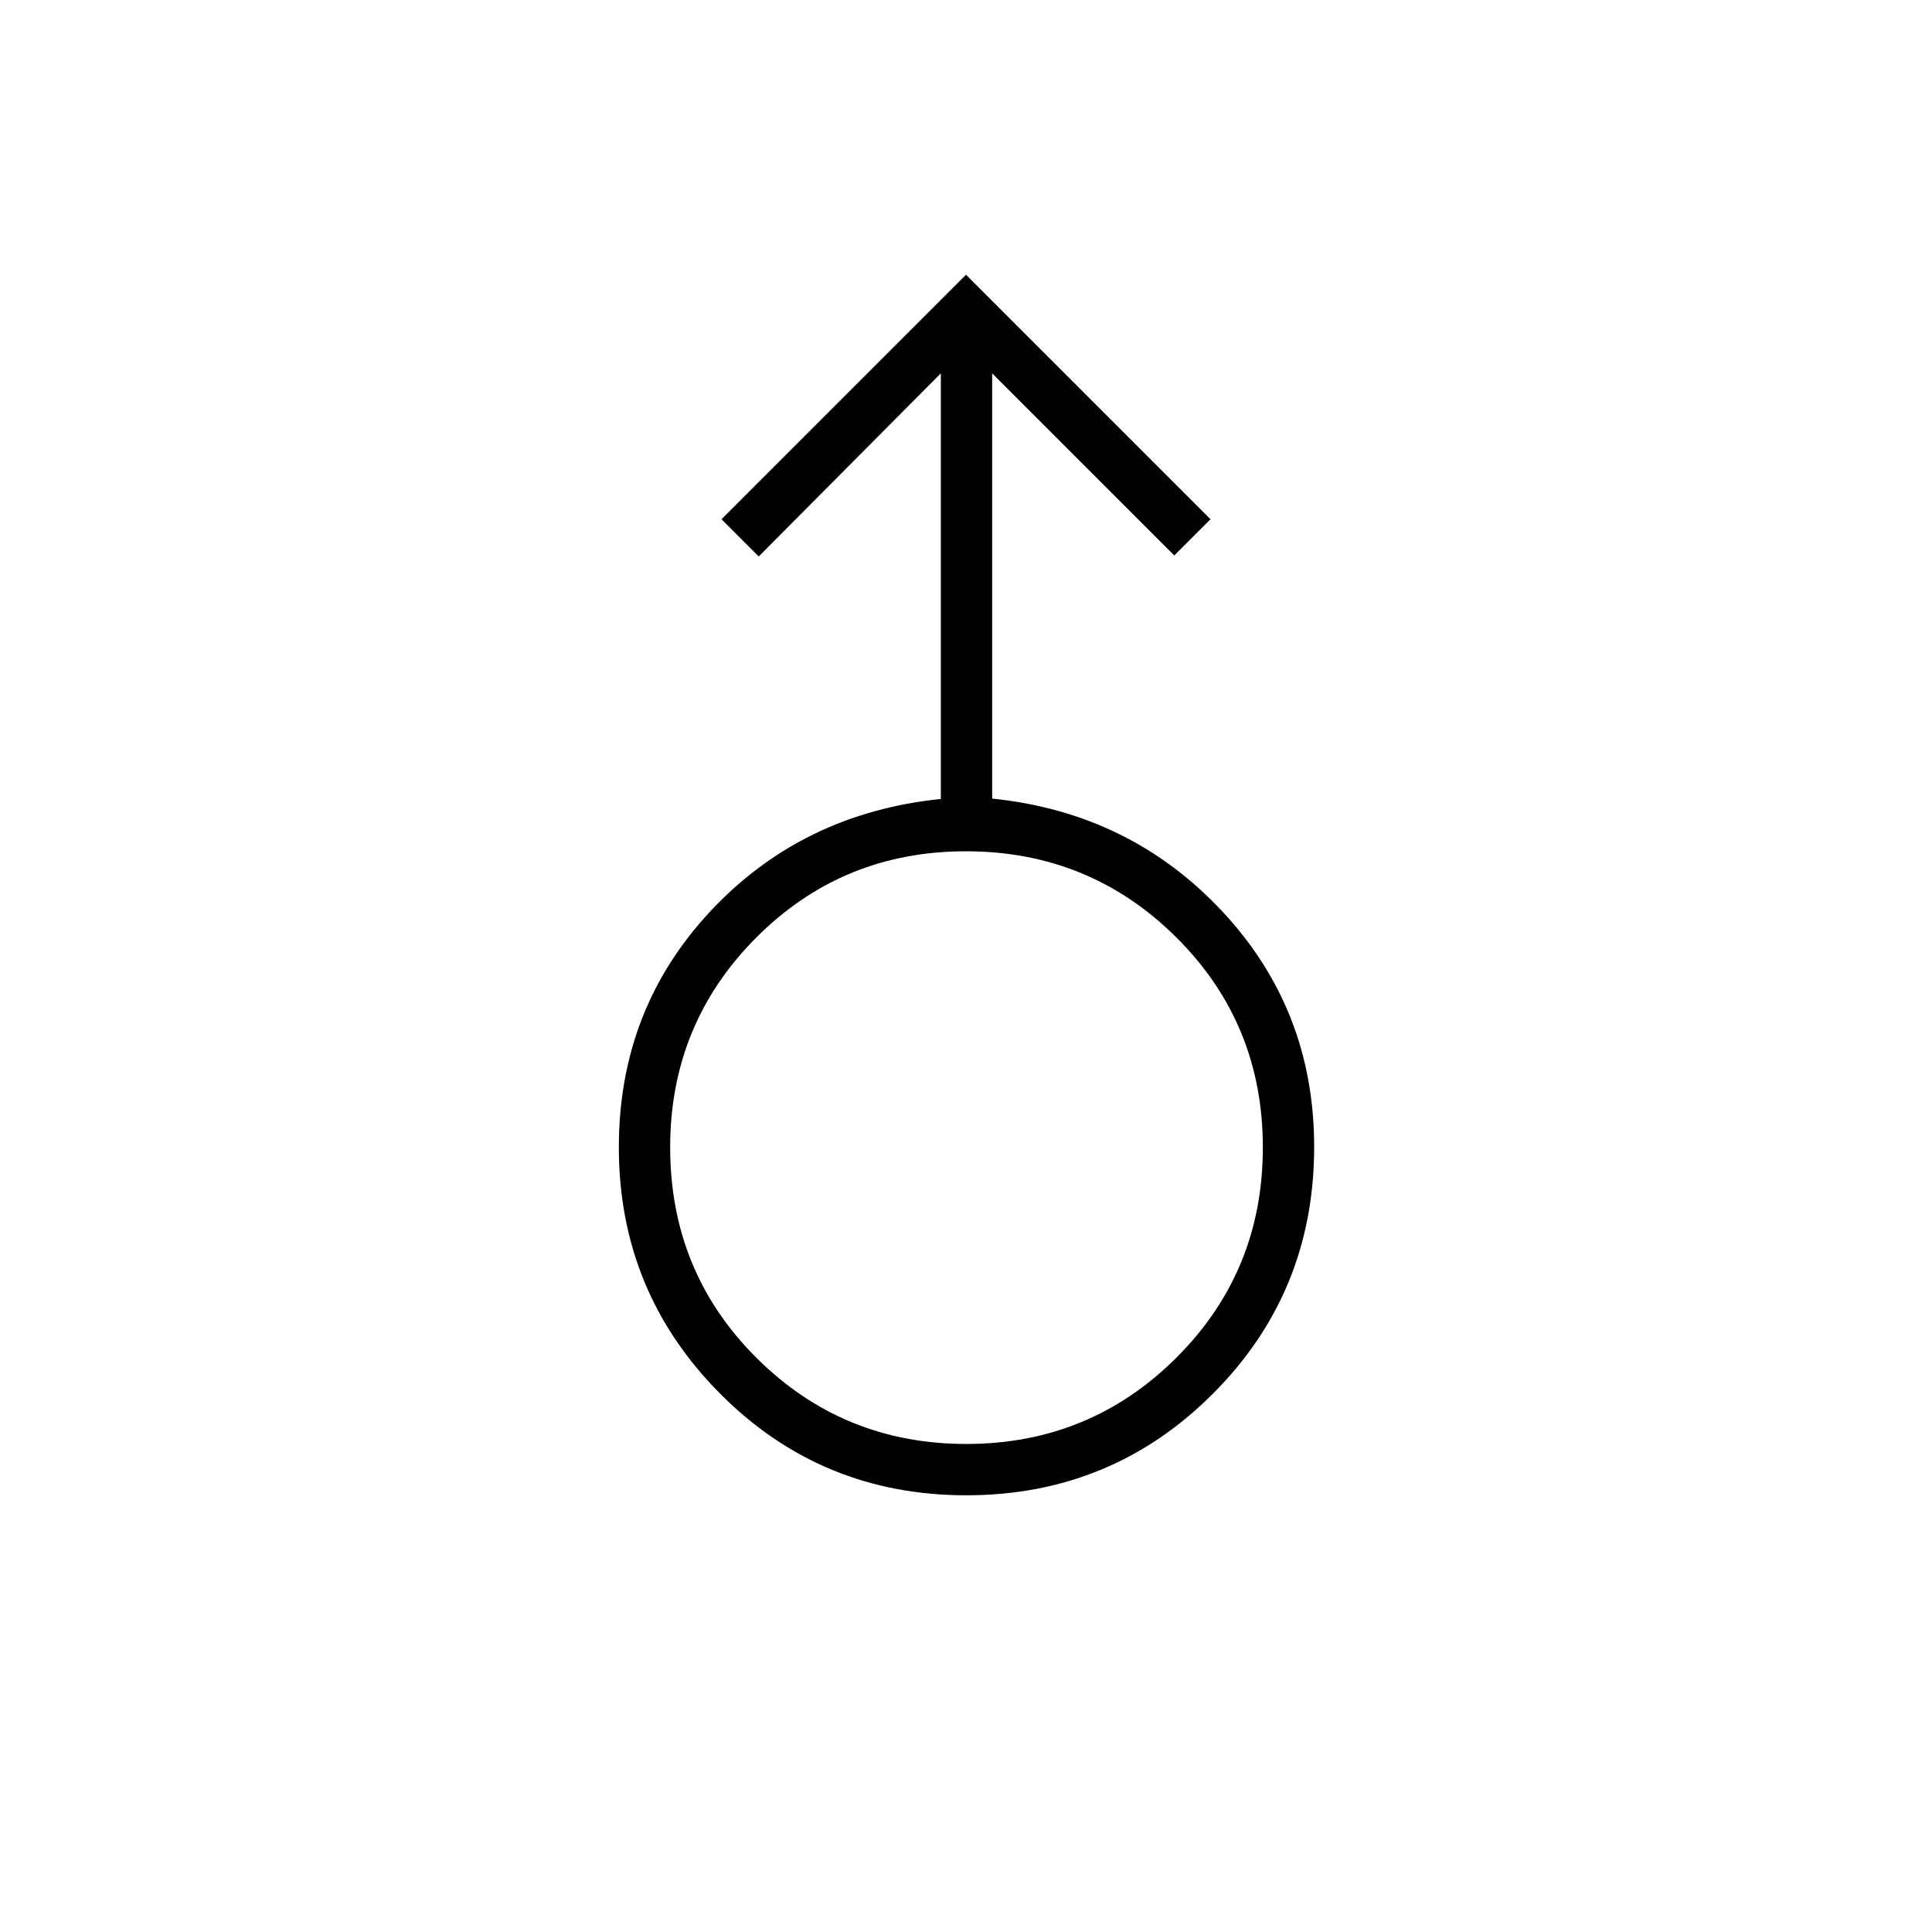 <svg xmlns="http://www.w3.org/2000/svg" height="24" viewBox="0 -960 960 960" width="24"><path d="M480.12-217q-72.12 0-122.37-50.58-50.25-50.57-50.25-122.33 0-68.6 45.5-117.3T467.5-563v-211.5l-90.5 91-18.5-18.5L480-823.5 601.5-702l-18 18-90.5-90.5v211.31q68.5 7.04 114.25 55.95Q653-458.32 653-390.11q0 72.32-50.38 122.71-50.38 50.4-122.5 50.4Zm.06-25.5q61.32 0 104.32-42.84 43-42.84 43-104.5t-43.03-104.41Q541.44-537 479.97-537t-104.22 42.9Q333-451.2 333-389.91q0 61.91 42.93 104.66 42.92 42.75 104.25 42.75ZM480-390Z"/></svg>